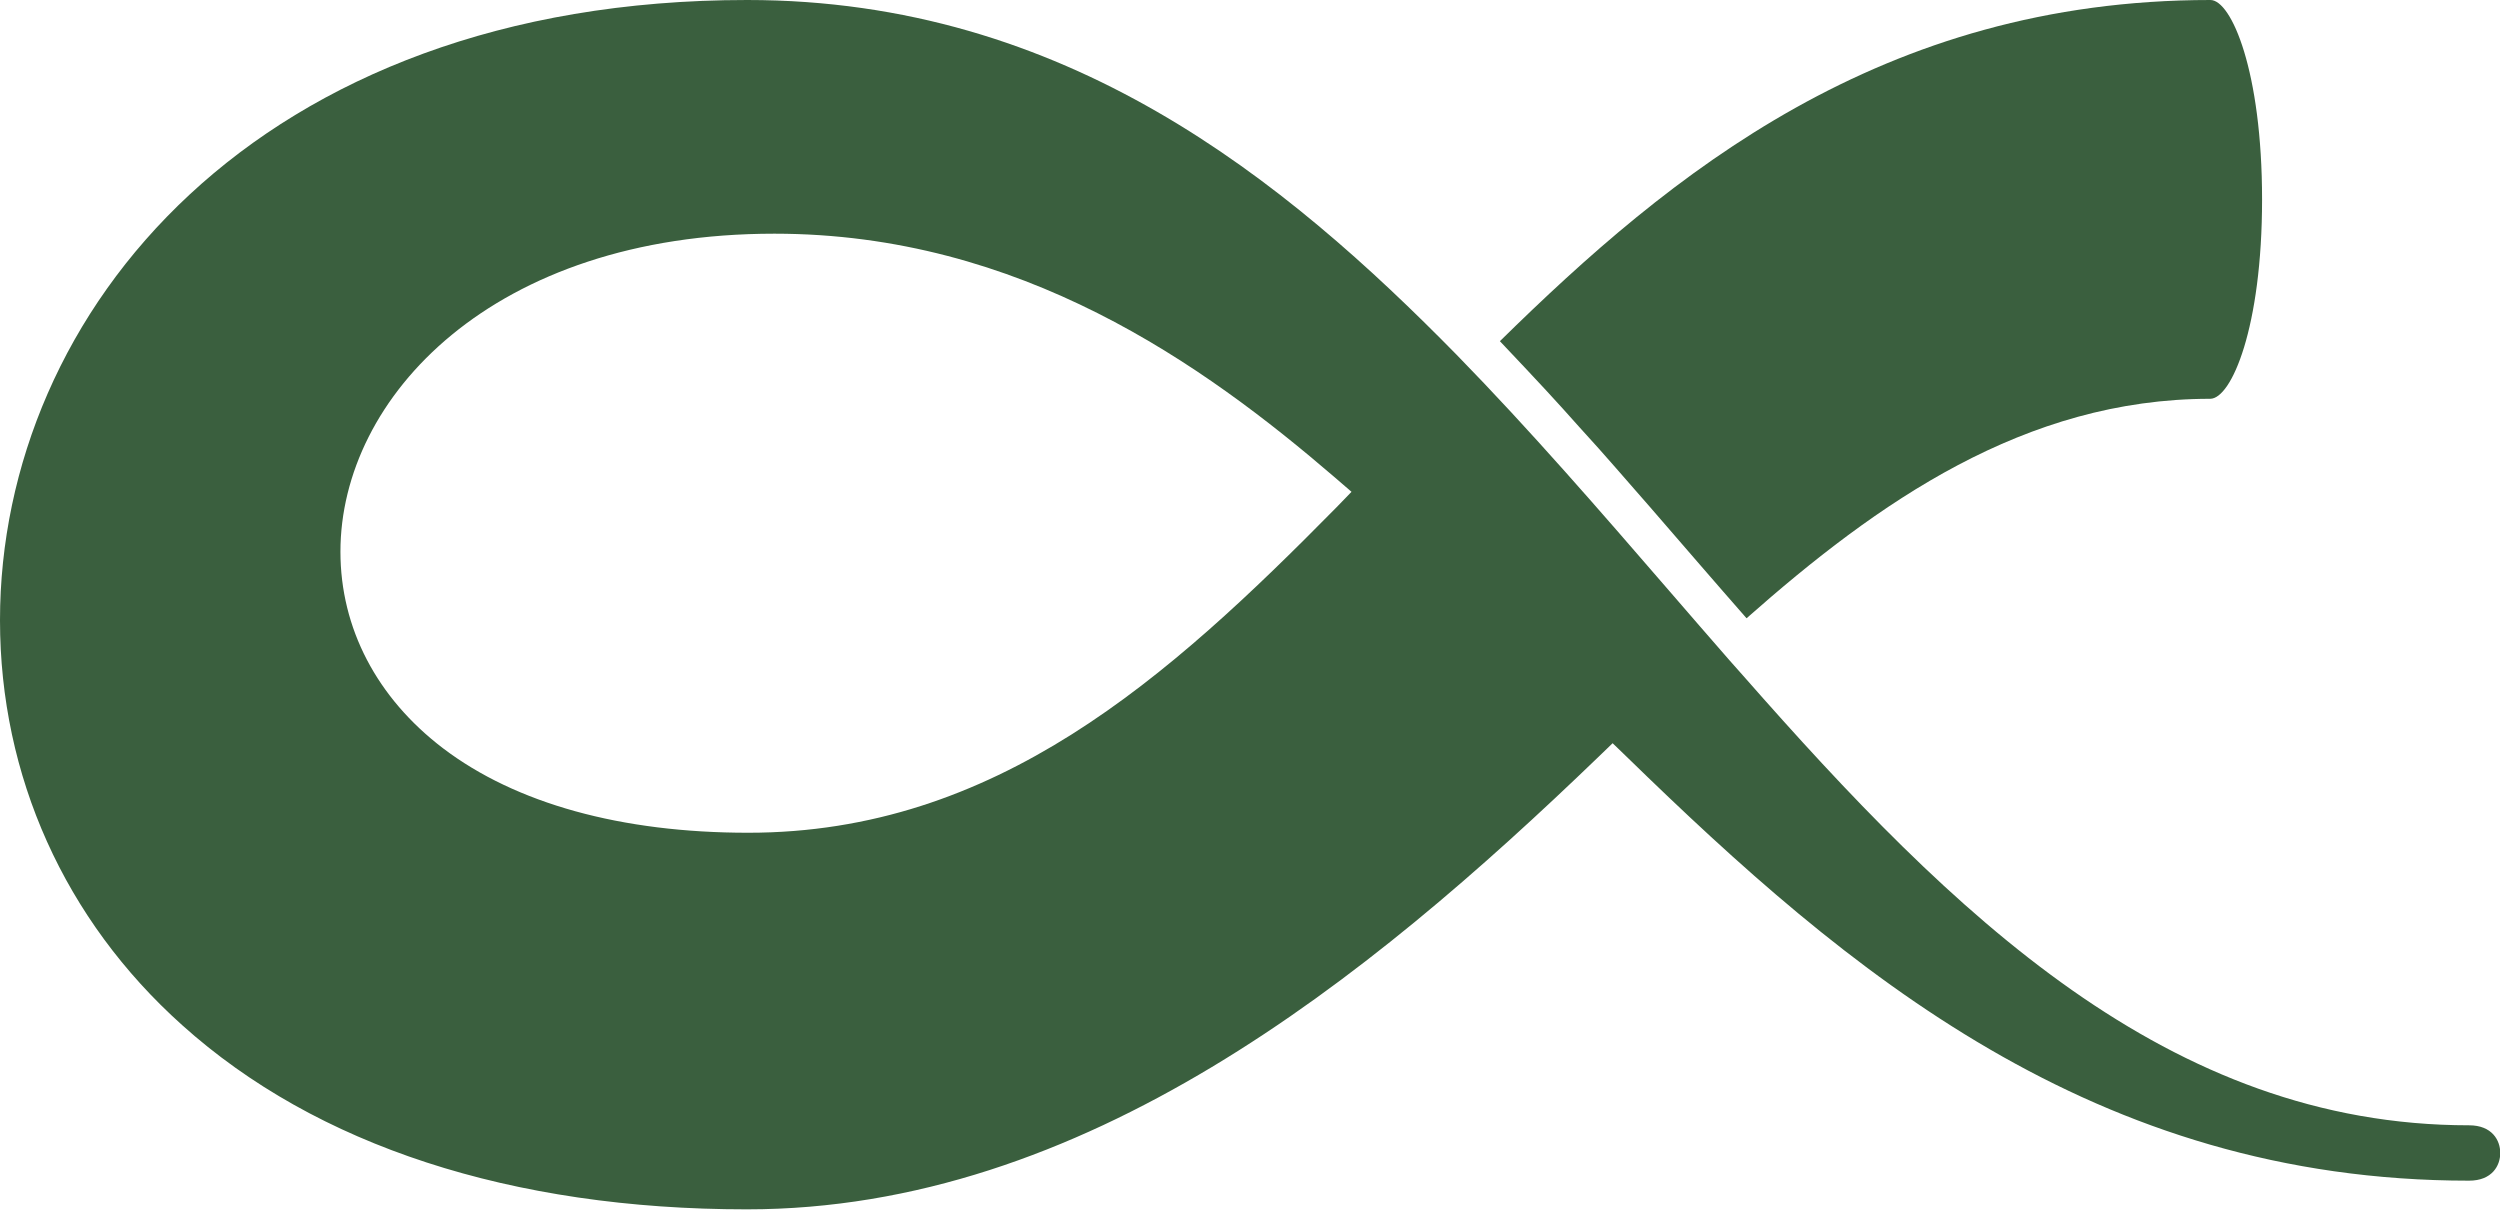 <?xml version="1.0" encoding="utf-8"?>
<!-- Generator: Adobe Illustrator 24.2.1, SVG Export Plug-In . SVG Version: 6.00 Build 0)  -->
<svg version="1.1" xmlns="http://www.w3.org/2000/svg" xmlns:xlink="http://www.w3.org/1999/xlink" x="0px" y="0px"
	 viewBox="0 0 100.24 48.5" style="enable-background:new 0 0 100.24 48.5;" xml:space="preserve">
<style type="text/css">
	.st0{fill:#FAF9F6;}
	.st1{fill:#3A5F3E;}
	.st2{fill:#3A5F3E;stroke:#FFFFFF;stroke-width:8.504;stroke-miterlimit:10;}
	.st3{fill:#261F1C;}
	.st4{fill:#FFFFFF;}
	.st5{fill:#C53B2D;}
	.st6{fill:none;stroke:#3A5F3E;stroke-width:2.835;stroke-miterlimit:10;}
	.st7{fill:none;stroke:#FF0000;stroke-miterlimit:10;}
	.st8{fill:none;stroke:#FF0000;stroke-miterlimit:10;stroke-dasharray:11.989,11.989;}
	.st9{fill:none;stroke:#C53B2D;stroke-width:2.835;stroke-miterlimit:10;}
	.st10{fill:none;stroke:#3A5F3E;stroke-width:3.402;stroke-miterlimit:10;}
	.st11{fill:none;stroke:#FF0000;stroke-miterlimit:10;stroke-dasharray:11.694,11.694;}
	.st12{fill:none;stroke:#C53B2D;stroke-width:2.434;stroke-miterlimit:10;}
	.st13{fill:none;stroke:#FFFFFF;stroke-width:5.684;stroke-miterlimit:10;}
	.st14{fill:none;stroke:#FFFFFF;stroke-width:4.377;stroke-miterlimit:10;}
	.st15{fill:none;stroke:#C53B2D;stroke-width:2.183;stroke-miterlimit:10;}
	.st16{fill:none;stroke:#261F1C;stroke-width:2.842;stroke-miterlimit:10;}
	.st17{fill:none;stroke:#261F1C;stroke-width:2.744;stroke-miterlimit:10;}
	.st18{fill:none;stroke:#3A5F3E;stroke-width:9.037;stroke-miterlimit:10;}
	.st19{fill:none;stroke:#3A5F3E;stroke-width:5.214;stroke-miterlimit:10;}
	.st20{fill:none;stroke:#261F1C;stroke-miterlimit:10;}
	.st21{fill:#979797;}
</style>
<g id="レイヤー_2">
</g>
<g id="レイヤー_1">
	<g>
		<g>
			<g>
				<path class="st1" d="M90.7,8c0-5.15-1.23-8-2.07-8C75.43,0,66.98,6.96,60.14,13.68c0.34,0.35,0.67,0.72,1.01,1.07
					c0.28,0.3,0.56,0.6,0.84,0.9c0.45,0.49,0.9,0.98,1.34,1.48c0.25,0.28,0.51,0.56,0.76,0.84c0.48,0.54,0.96,1.09,1.43,1.63
					c0.21,0.24,0.42,0.48,0.63,0.72c0.67,0.77,1.33,1.54,1.99,2.3c0.63,0.73,1.26,1.45,1.89,2.17c5.25-4.64,11.15-8.8,18.59-8.8
					C89.47,15.99,90.7,13.14,90.7,8z"/>
				<path class="st1" d="M29.96,0C10.29,0,0,12.51,0,24.87c0,6.24,2.59,12.01,7.3,16.23c5.38,4.84,13.21,7.39,22.65,7.39
					c13.5,0,24.83-9.17,34.14-18.14l0.57-0.55l0.57,0.55c8.83,8.6,18.71,16.99,33.77,16.99c0.92,0,1.25-0.6,1.25-1.11
					s-0.33-1.11-1.25-1.11c-12.07,0-20.69-8.45-29.1-18.02l0,0l-0.55-0.62c-0.81-0.93-1.62-1.86-2.43-2.8
					c-2.74-3.17-5.57-6.44-8.51-9.45C51.51,7.2,42.74,0,29.96,0z M53.58,20.35C46.81,27.22,39.92,33.39,30,33.39
					c-5.09,0-9.32-1.17-12.24-3.39c-2.65-2.02-4.11-4.81-4.11-7.88c0-6.18,6.1-12.75,17.4-12.75c9.86,0,17.19,5.23,22.48,9.78
					l0.66,0.57L53.58,20.35z"/>
			</g>
		</g>
	</g>
</g>
</svg>
